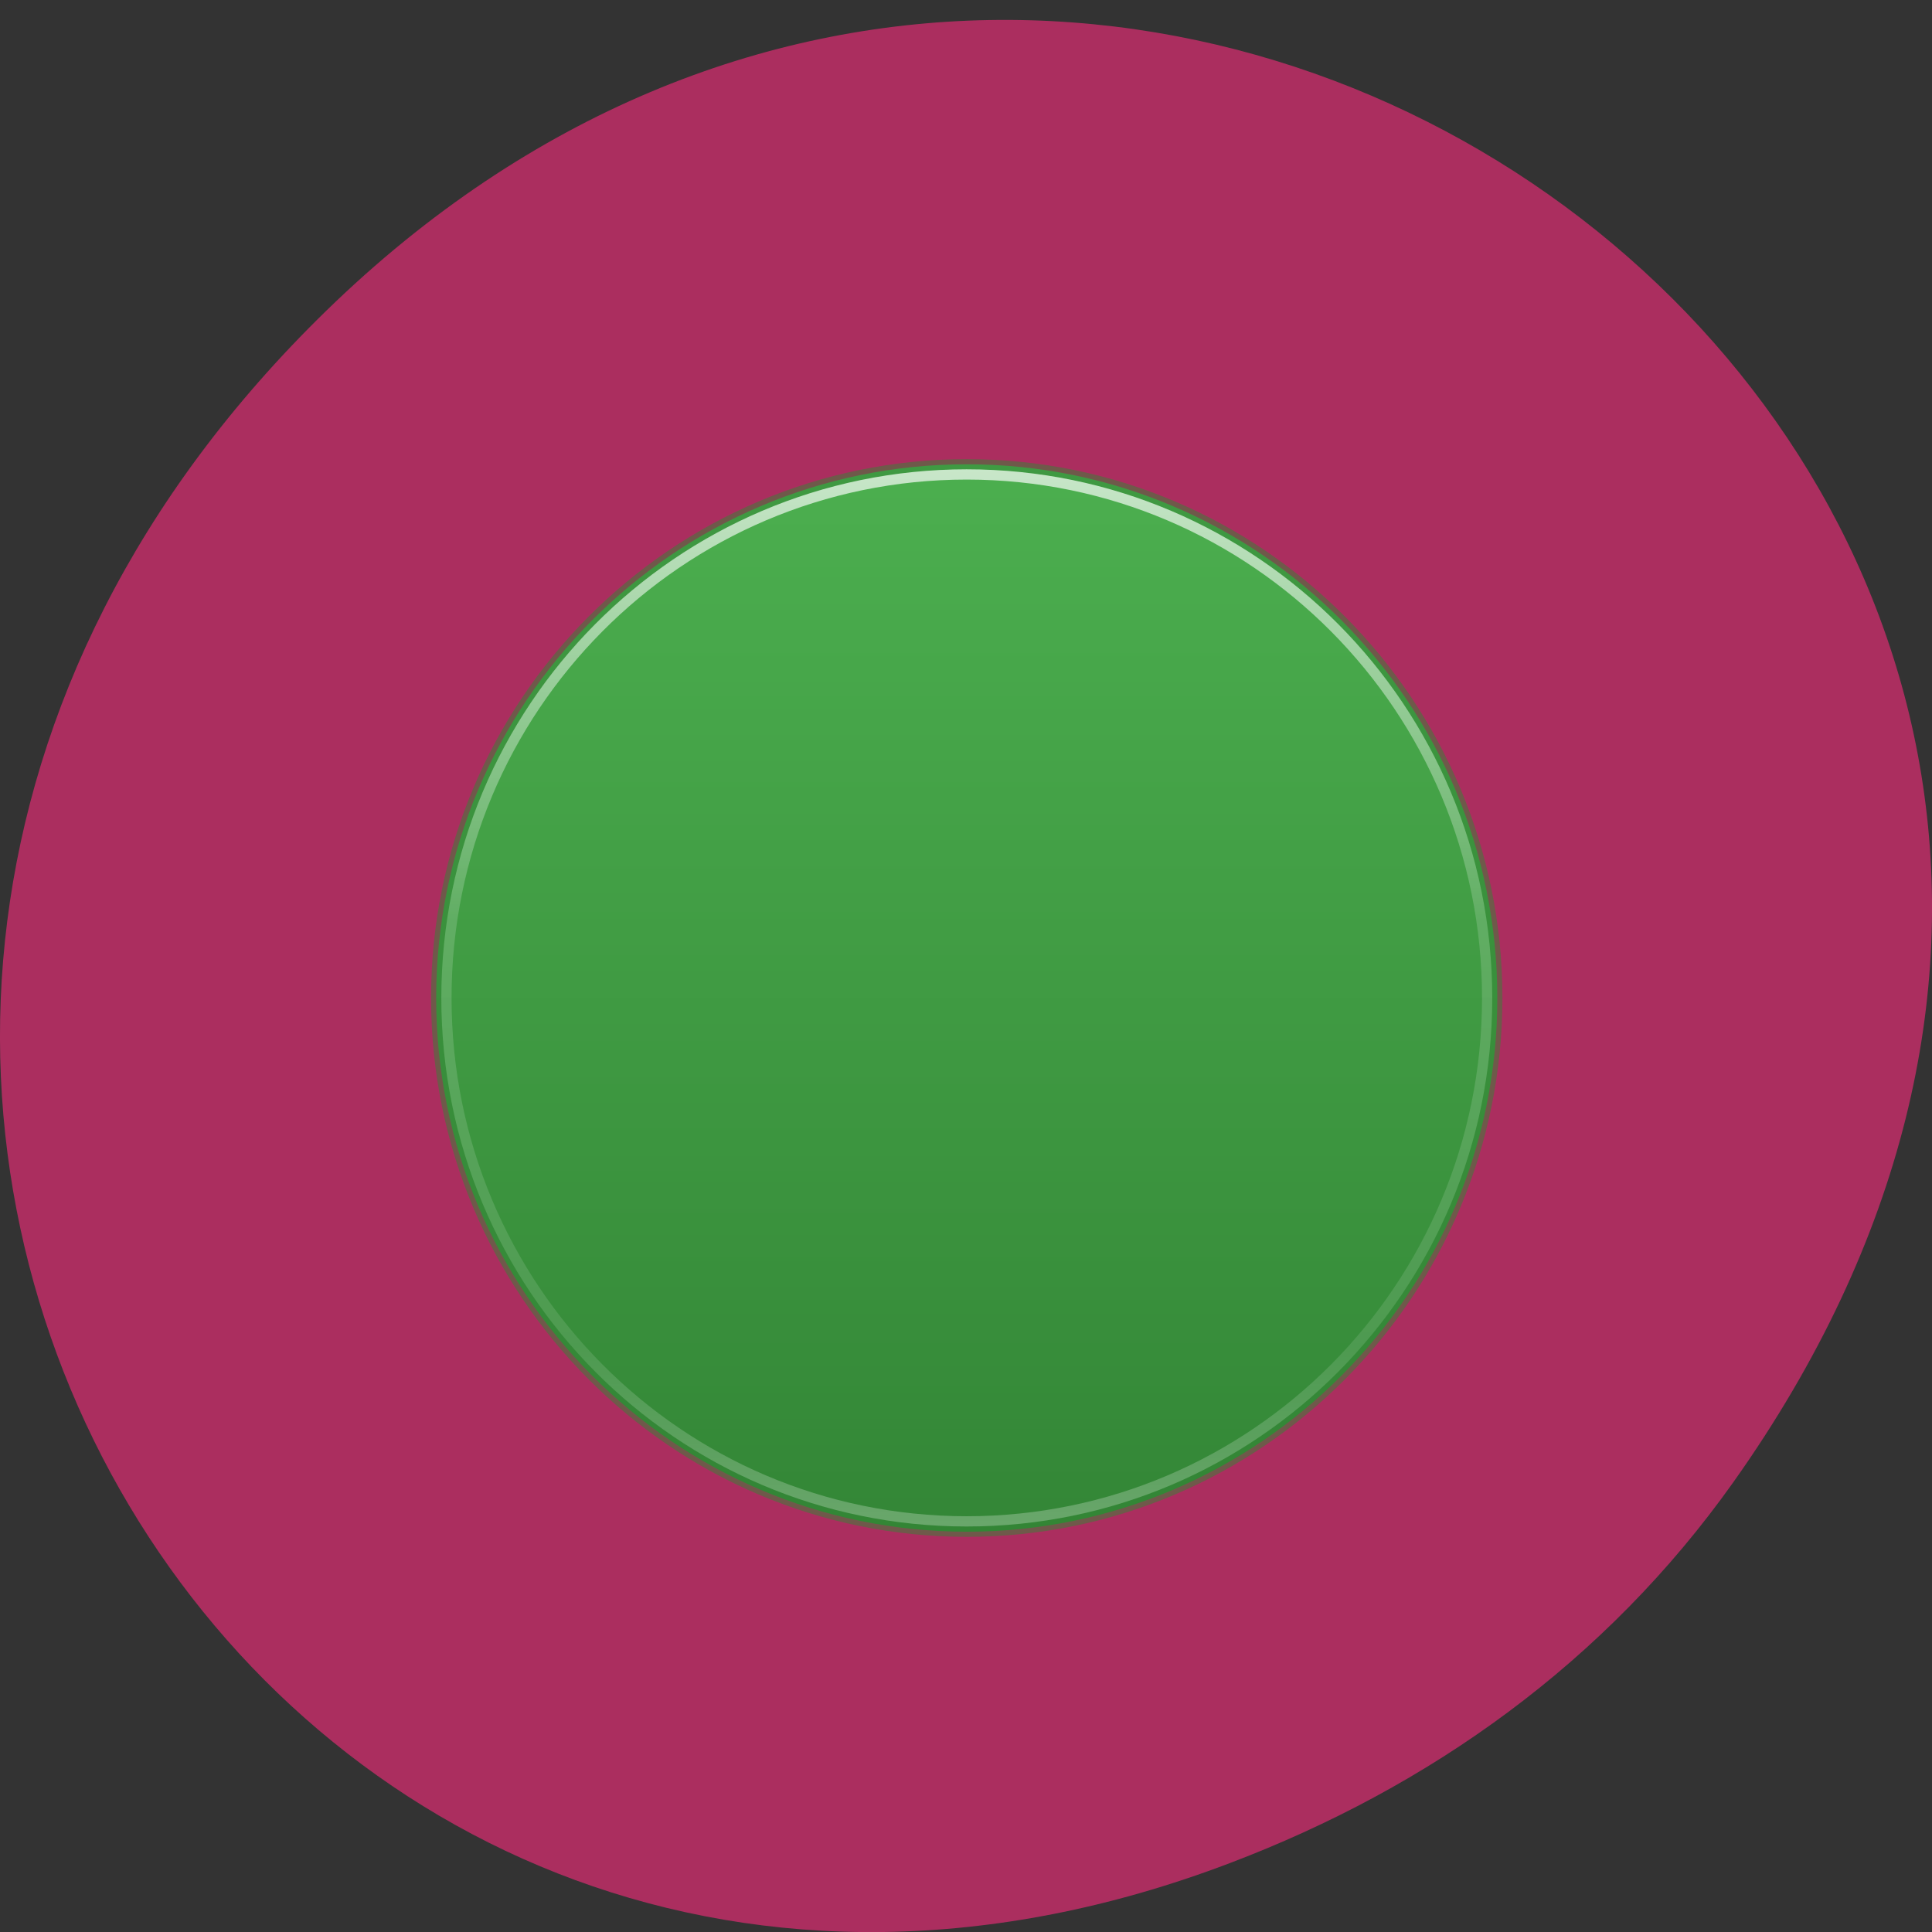 <svg xmlns="http://www.w3.org/2000/svg" viewBox="0 0 32 32"><rect x="0" y="0" width="32" height="32" fill="#333333" stroke="none"/><defs><linearGradient id="0" gradientUnits="userSpaceOnUse" y1="13" x2="0" y2="118"><stop stop-color="#4caf4f"/><stop offset="1" stop-color="#338636"/></linearGradient><linearGradient id="1" gradientUnits="userSpaceOnUse" y1="13.46" x2="0" y2="118.08"><stop stop-color="#fff" stop-opacity="0.702"/><stop offset="0.424" stop-color="#fff" stop-opacity="0.165"/><stop offset="0.821" stop-color="#fff" stop-opacity="0.11"/><stop offset="1" stop-color="#fff" stop-opacity="0.275"/></linearGradient></defs><path d="m 28.703 24.559 c 11.508 -16.199 -9.742 -32.613 -23.297 -19.414 c -12.773 12.434 -0.934 31.758 14.961 25.715 c 3.316 -1.258 6.223 -3.328 8.336 -6.301" fill="#ab2e5f"/><path d="m 116.5 65.5 c 0 28.681 -23.303 52 -52 52 c -28.677 0 -52 -23.322 -52 -52 c 0 -28.704 23.326 -52 52 -52 c 28.7 0 52 23.299 52 52" transform="matrix(0.169 0 0 0.17 5.112 5.395)" stroke-opacity="0.498" fill="url(#0)" stroke="#338636"/><path d="m 115.5 65.5 c 0 28.18 -22.839 50.991 -51.01 50.991 c -28.17 0 -50.983 -22.839 -50.983 -50.991 c 0 -28.18 22.816 -51.01 50.983 -51.01 c 28.17 0 51.01 22.839 51.01 51.01" transform="matrix(0.169 0 0 0.17 5.112 5.395)" fill="none" stroke="url(#1)" stroke-linejoin="round" stroke-linecap="round"/></svg>
